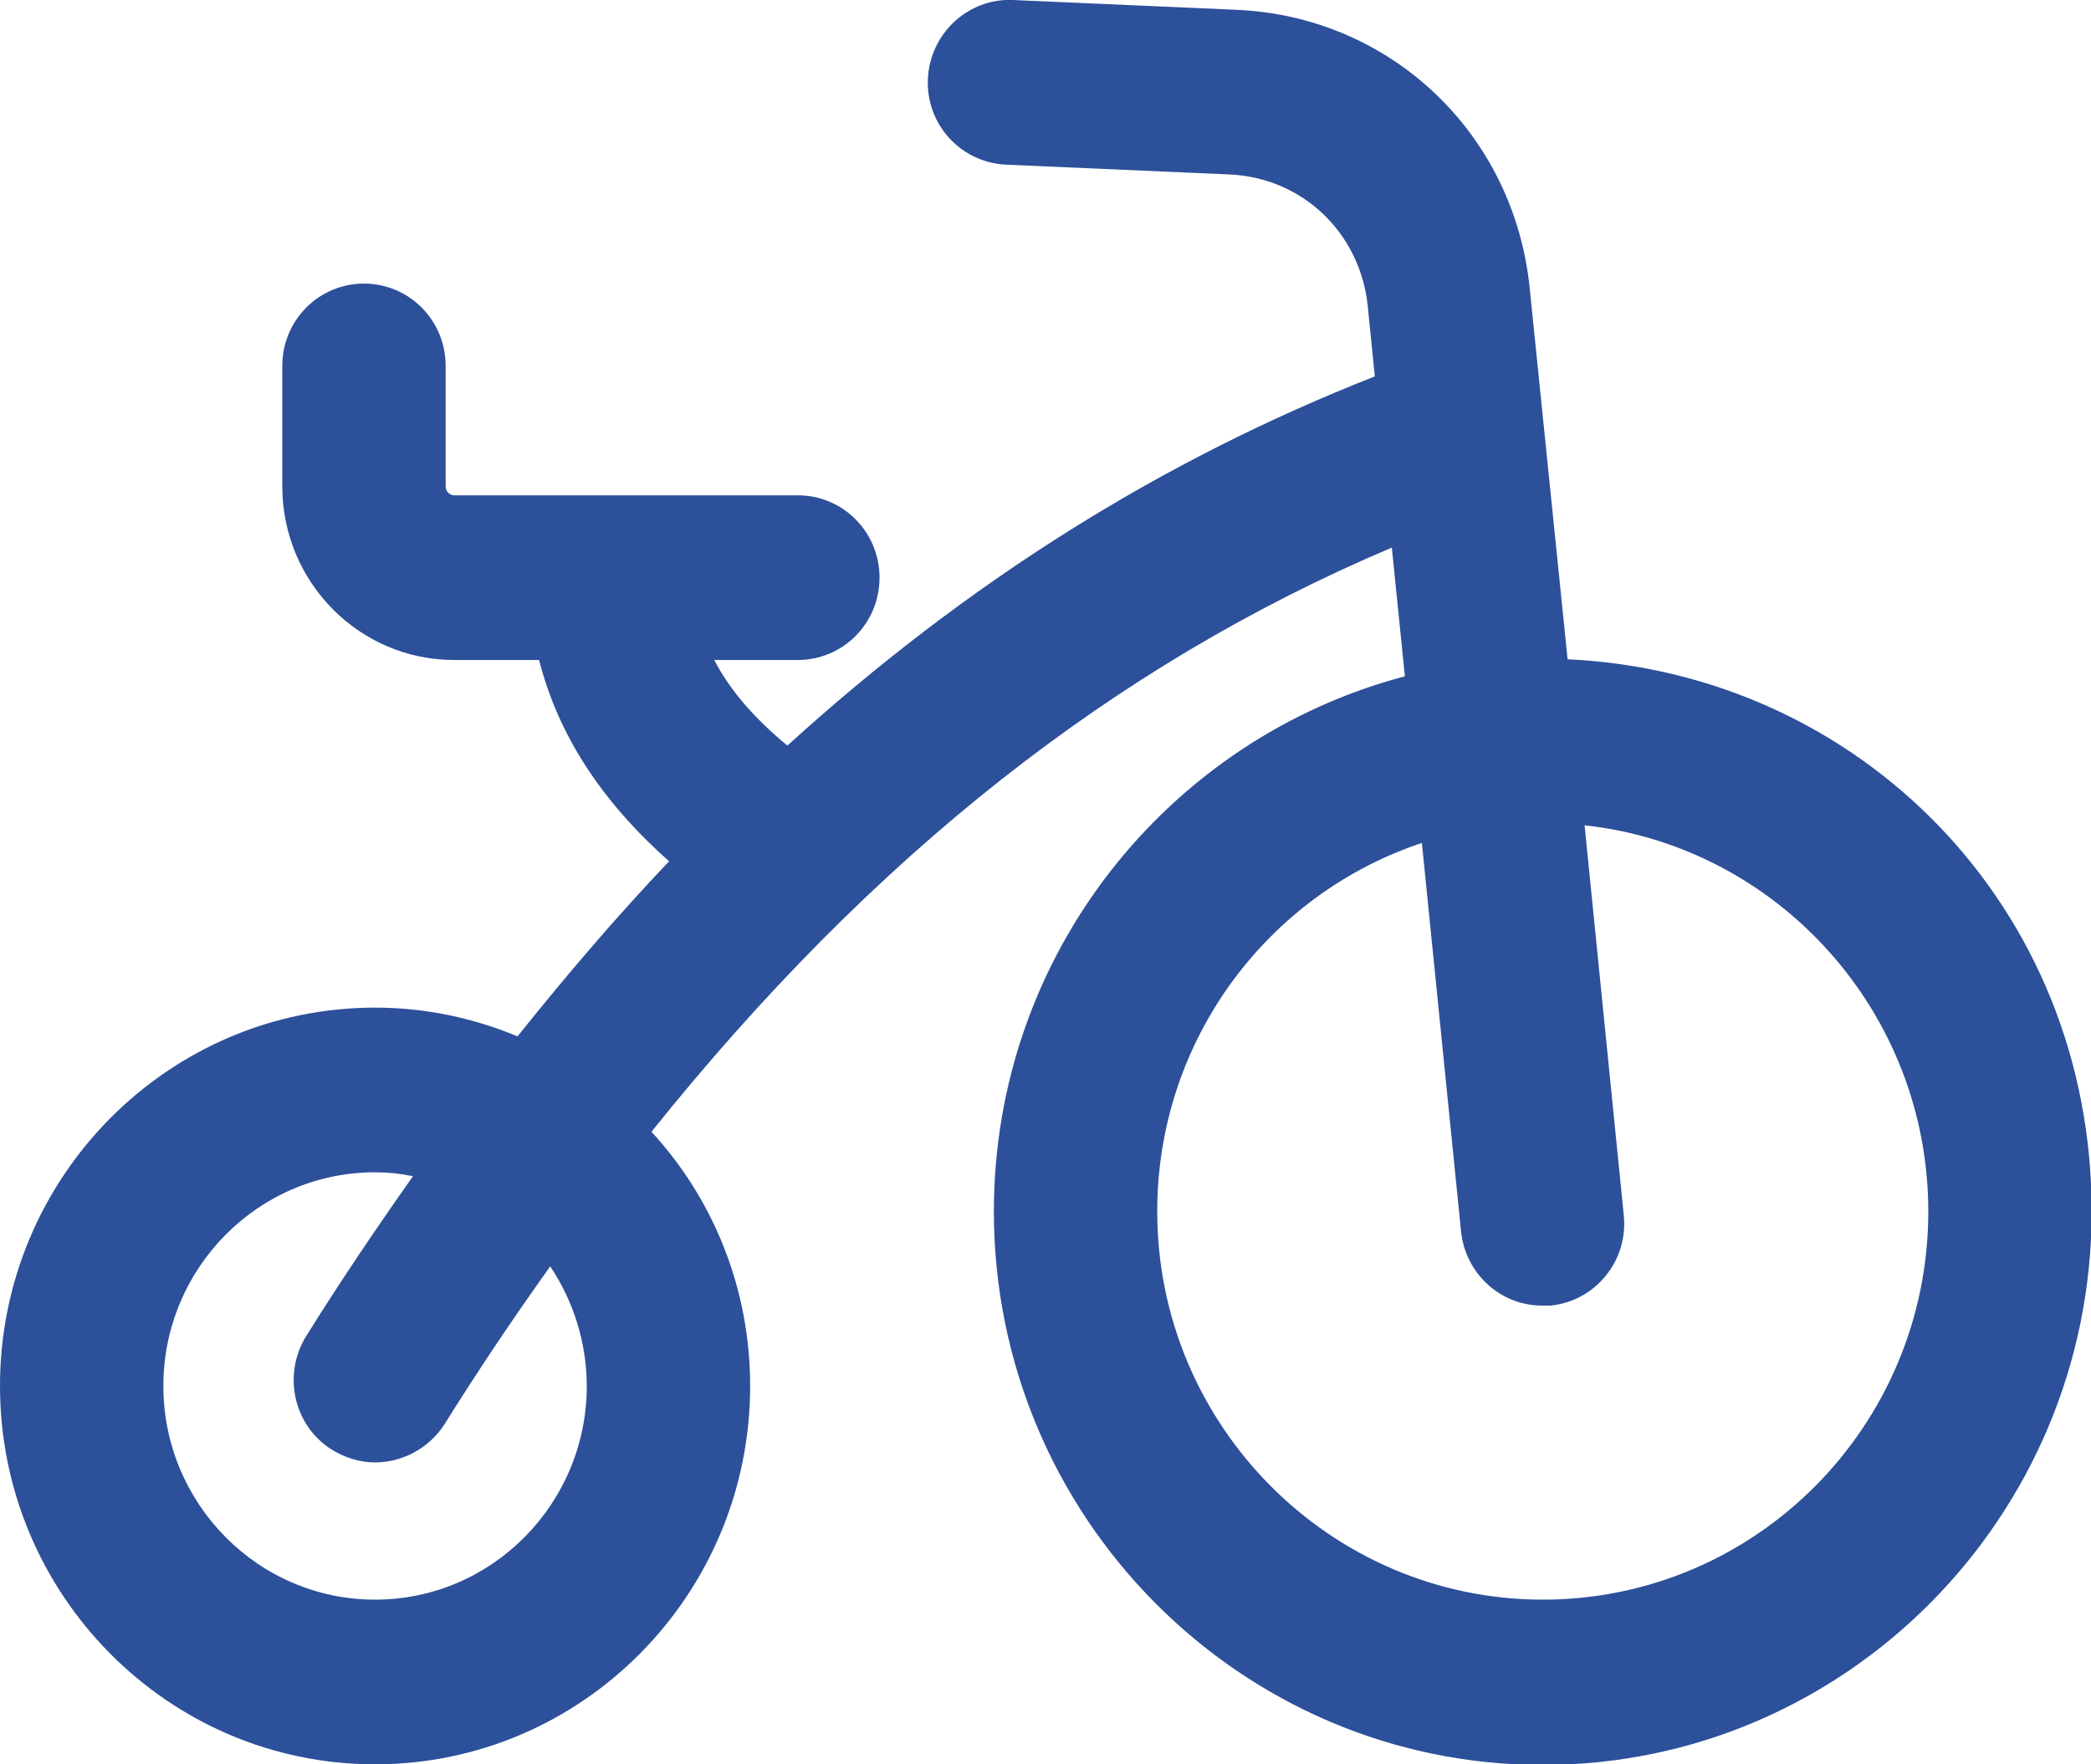 <svg xmlns:xlink="http://www.w3.org/1999/xlink" xmlns="http://www.w3.org/2000/svg" class="mainmenu-icon mainmenu-icon-k604" width="32"  height="27" ><defs><symbol id="k604" xmlns="http://www.w3.org/2000/svg" viewBox="0 0 32 27">
    <path d="M23.99,10.09l-.58-5.68c-.24-2.37-2.13-4.16-4.49-4.26L15.5,0c-.68-.03-1.27,.51-1.3,1.21-.03,.7,.51,1.28,1.2,1.31l3.42,.15c1.11,.05,1.99,.89,2.11,2l.11,1.09c-3.28,1.29-6.24,3.15-8.99,5.65-.51-.42-.88-.85-1.12-1.31h1.28c.69,0,1.25-.56,1.25-1.26s-.56-1.26-1.25-1.26H6.95c-.07,0-.13-.06-.13-.14v-1.84c0-.7-.56-1.26-1.25-1.26s-1.25,.56-1.25,1.26v1.84c0,1.47,1.18,2.66,2.63,2.66h1.3c.29,1.14,.95,2.16,1.99,3.08-.79,.83-1.56,1.73-2.32,2.68-.67-.28-1.41-.44-2.18-.44-3.17,0-5.74,2.6-5.74,5.79s2.57,5.79,5.74,5.79,5.74-2.6,5.74-5.79c0-1.5-.57-2.87-1.51-3.89,3.39-4.23,7.08-7.14,11.33-8.94l.2,1.97c-3.61,.95-6.29,4.25-6.29,8.19,0,4.67,3.77,8.47,8.4,8.47s8.4-3.8,8.4-8.47-3.56-8.24-8.01-8.45Zm-15.01,11.12c0,1.8-1.45,3.27-3.24,3.27s-3.24-1.47-3.24-3.27,1.45-3.27,3.24-3.27c.2,0,.39,.02,.58,.06-.55,.78-1.1,1.59-1.63,2.44-.37,.59-.2,1.37,.38,1.74,.21,.13,.44,.2,.67,.2,.41,0,.82-.21,1.06-.58,.53-.85,1.07-1.65,1.62-2.42,.35,.52,.56,1.16,.56,1.84Zm14.63,3.27c-3.25,0-5.9-2.67-5.9-5.94,0-2.63,1.7-4.86,4.05-5.64l.6,5.95c.07,.65,.61,1.13,1.24,1.13,.04,0,.09,0,.13,0,.69-.07,1.19-.69,1.12-1.38l-.6-5.97c2.95,.32,5.26,2.85,5.26,5.91,0,3.28-2.64,5.94-5.9,5.94Z"></path>
  </symbol></defs><use xlink:href="#k604" fill="#2C509A"></use></svg>